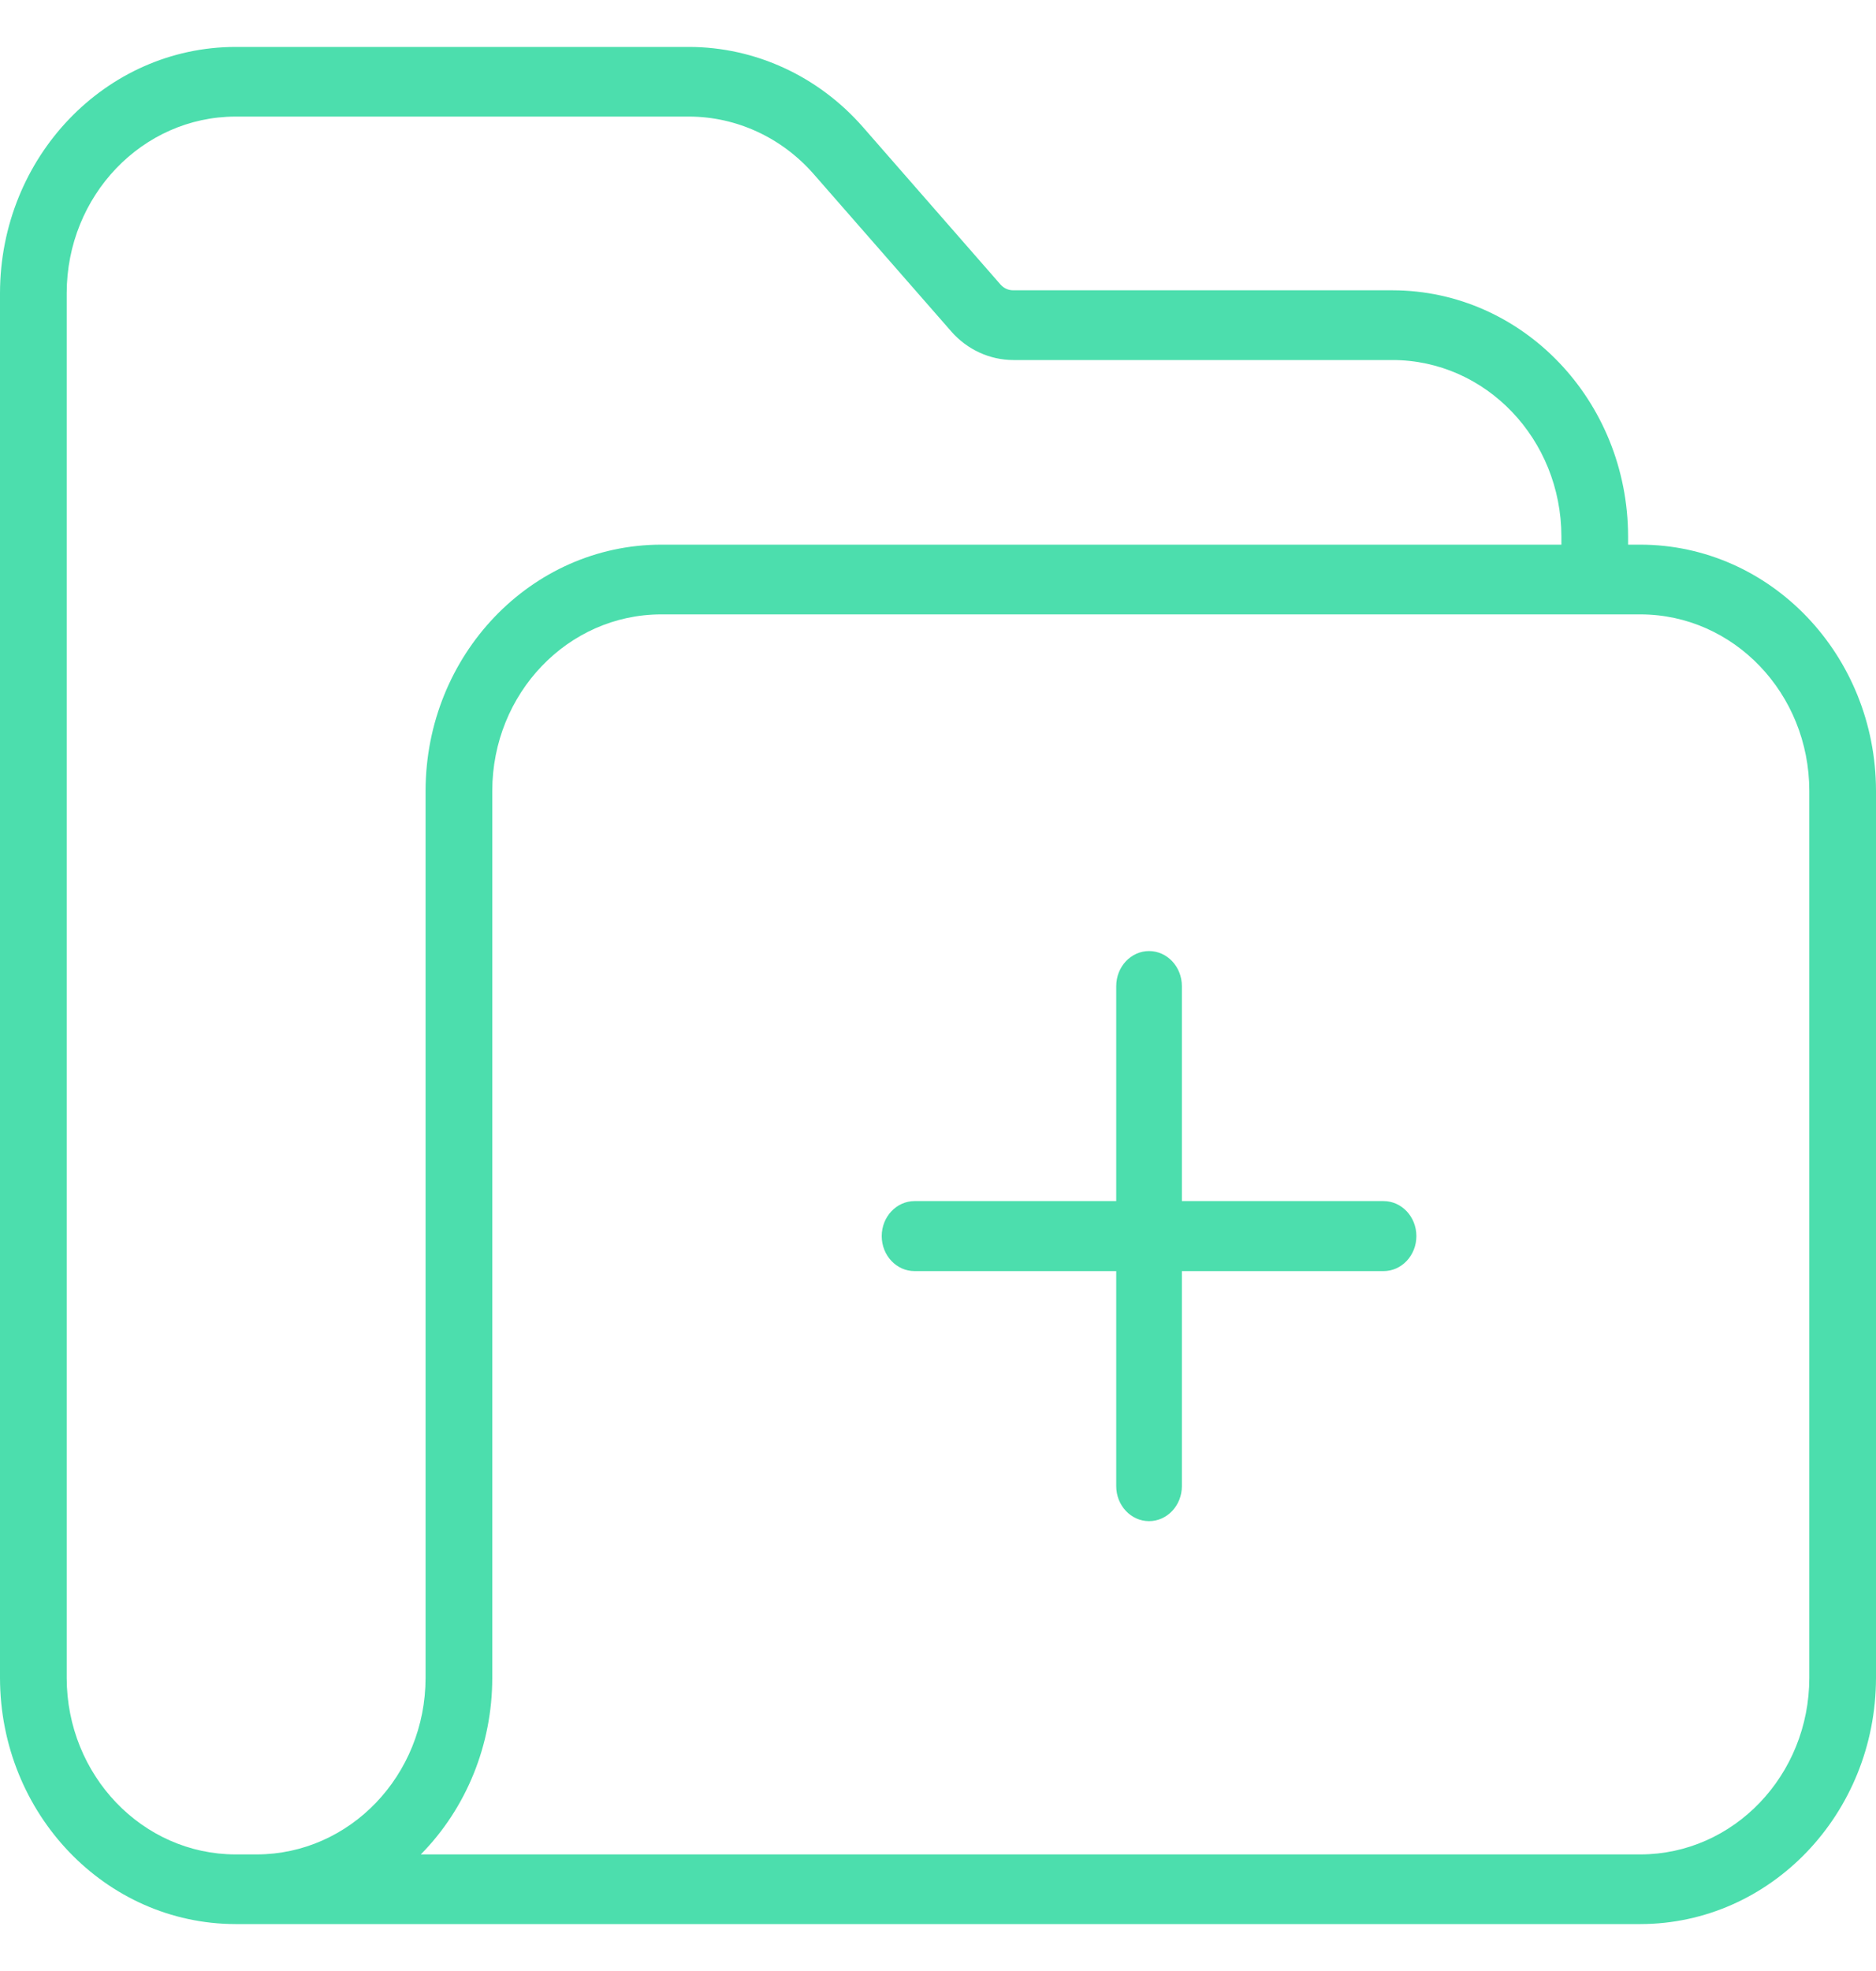 <svg width="20" height="21" viewBox="0 0 20 21" fill="none" xmlns="http://www.w3.org/2000/svg">
<path d="M17.489 5.803H17.357V5.716C17.355 4.268 16.232 3.095 14.846 3.093H10.802C10.75 3.093 10.701 3.071 10.666 3.031L9.199 1.353C8.723 0.81 8.05 0.501 7.346 0.5H2.511C1.125 0.502 0.002 1.675 0 3.123V17.877C0.002 19.325 1.125 20.498 2.511 20.5H17.489C18.875 20.498 19.998 19.325 20 17.877V8.426C19.998 6.978 18.875 5.805 17.489 5.803V5.803ZM2.737 19.758H2.511C1.517 19.756 0.712 18.915 0.711 17.877V3.123C0.712 2.085 1.517 1.244 2.511 1.242H7.346C7.851 1.243 8.333 1.465 8.674 1.854L10.142 3.532C10.311 3.725 10.551 3.835 10.802 3.836H14.846C15.84 3.837 16.645 4.678 16.646 5.716V5.803H7.048C5.662 5.805 4.539 6.978 4.537 8.426V17.877C4.536 18.915 3.731 19.756 2.737 19.758V19.758ZM19.289 17.877C19.288 18.915 18.483 19.756 17.489 19.758H4.486C4.973 19.265 5.248 18.586 5.248 17.877V8.426C5.249 7.388 6.054 6.547 7.048 6.546H17.489C18.483 6.547 19.288 7.388 19.289 8.426V17.877Z" fill="#4CDEAD"/>
<path d="M14.75 12.797H12.6V10.507C12.6 10.3 12.443 10.133 12.25 10.133C12.057 10.133 11.9 10.3 11.9 10.507V12.797H9.75C9.557 12.797 9.4 12.964 9.4 13.17C9.4 13.376 9.557 13.543 9.75 13.543H11.9V15.834C11.9 16.04 12.057 16.207 12.25 16.207C12.443 16.207 12.6 16.04 12.6 15.834V13.543H14.75C14.943 13.543 15.1 13.376 15.1 13.17C15.1 12.964 14.943 12.797 14.75 12.797Z" fill="#4CDEAD"/>
</svg>
